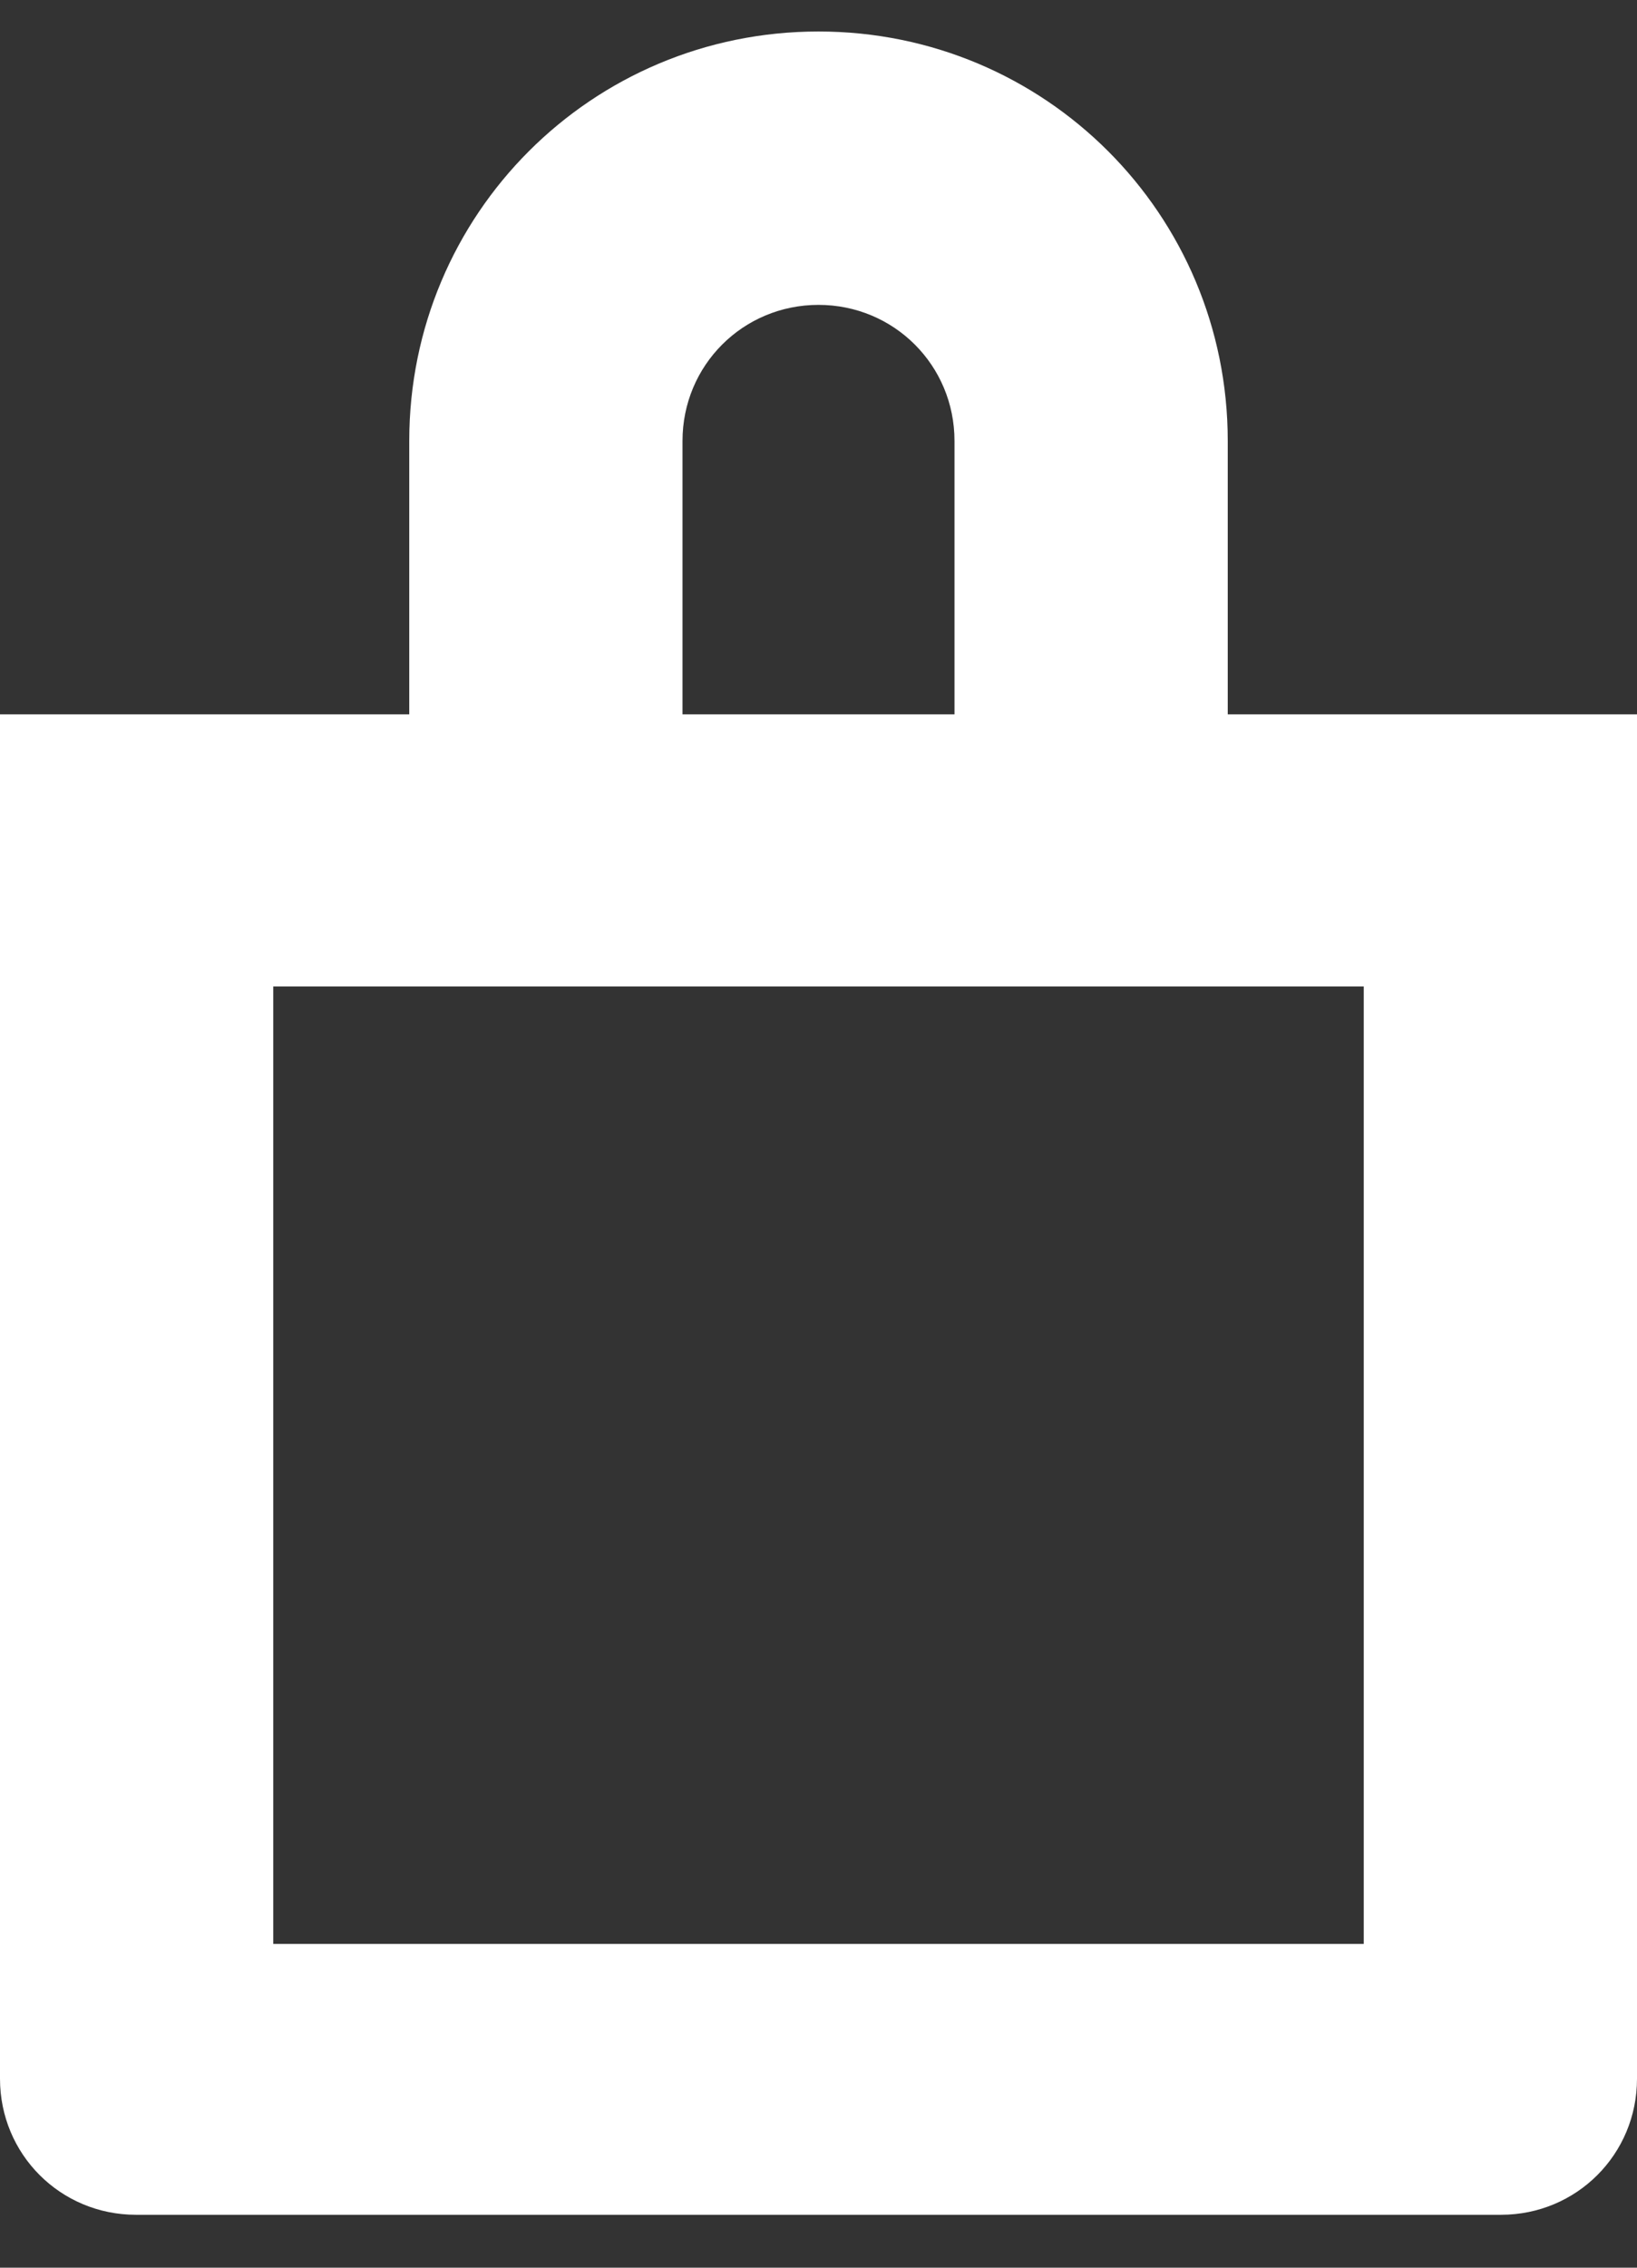 <svg width="13" height="18" viewBox="0 0 13 18" xmlns="http://www.w3.org/2000/svg"><rect x="0" y="0" width="13" height="18" fill="#333333" stroke="none"/><title>cart_icon</title><path d="M9.75 5.67V3.5C9.75 1.7 8.3.25 6.5.25S3.25 1.7 3.25 3.5v2.17H0V16.5c0 .6.48 1.08 1.08 1.08h10.84c.6 0 1.08-.48 1.08-1.08V5.67H9.75zM5.42 3.5c0-.6.48-1.08 1.08-1.08.6 0 1.08.48 1.08 1.08v2.17H5.42V3.5zM2.17 7.83h8.66v7.6H2.17v-7.6z" fill="#FFF" fill-rule="evenodd"/></svg>
